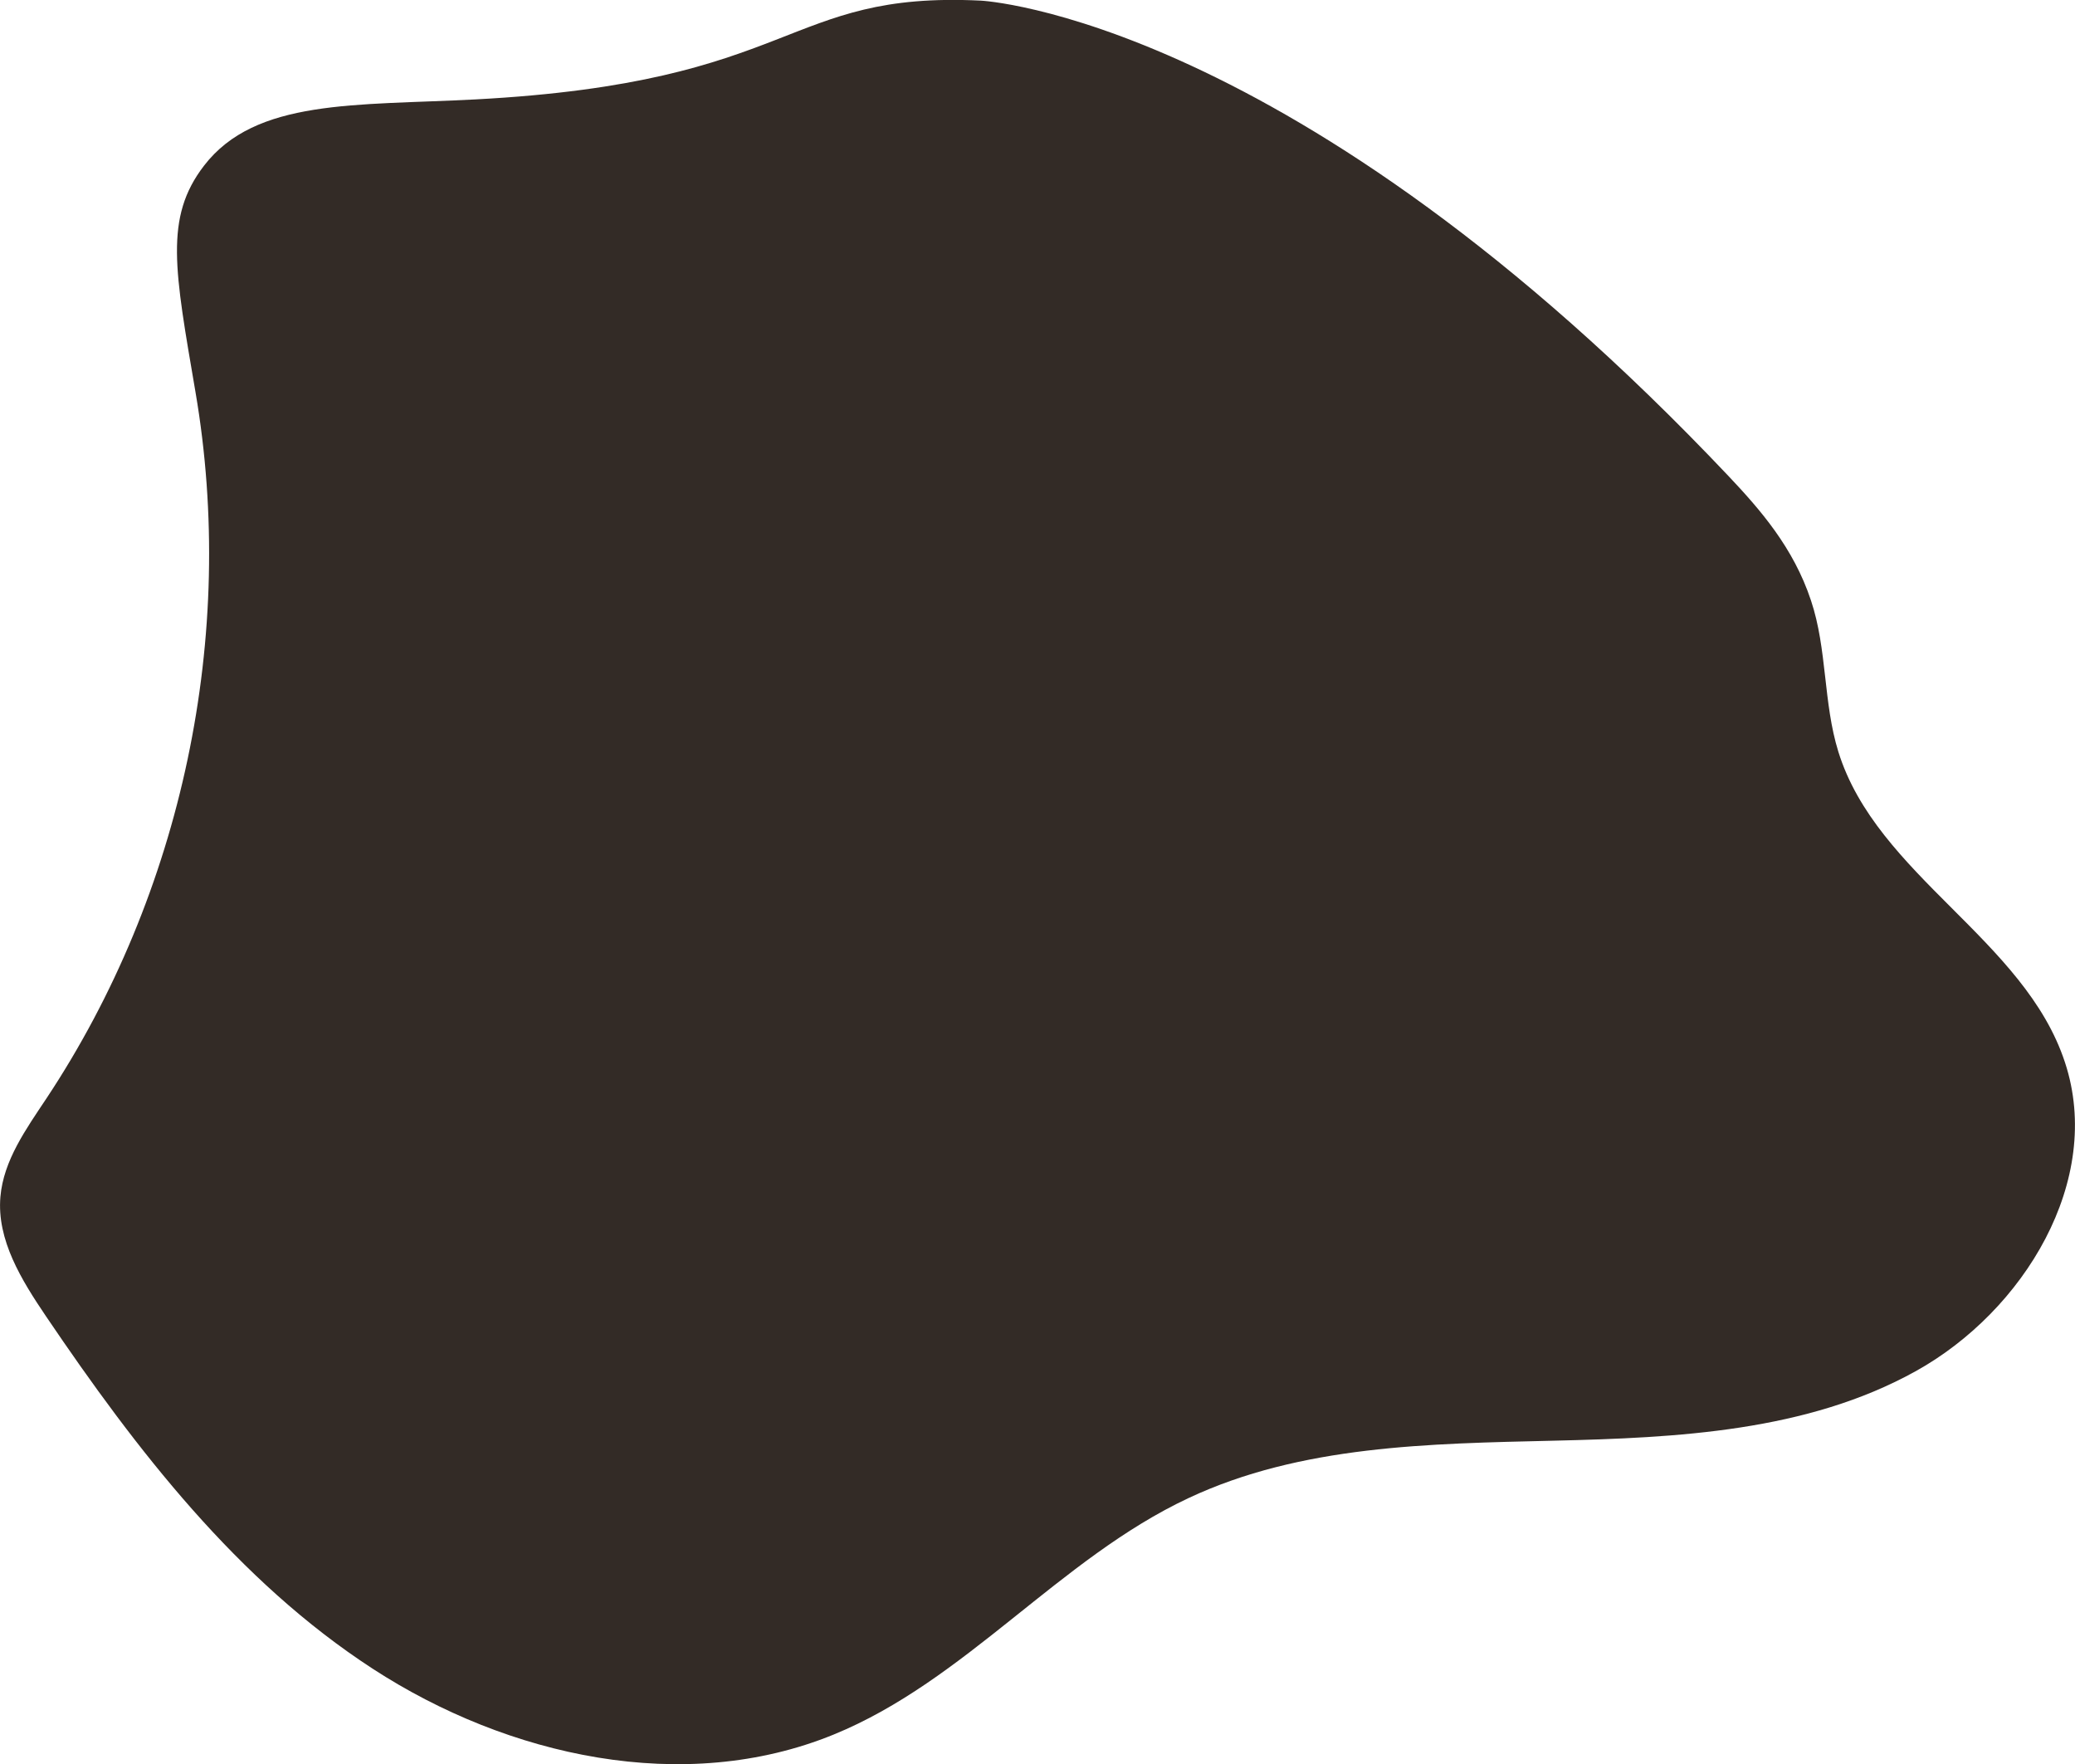 <?xml version="1.0" encoding="UTF-8"?>
<svg id="Calque_2" data-name="Calque 2" xmlns="http://www.w3.org/2000/svg" viewBox="0 0 99.35 84.45">
  <defs>
    <style>
      .cls-1 {
        fill: #332b26;
      }
    </style>
  </defs>
  <g id="Calque_3" data-name="Calque 3">
    <path class="cls-1" d="m22.75,4.76c-5.72.3-10.51-.04-12.98,3.17-1.92,2.49-1.4,5.03-.41,10.84,1.99,11.63-.62,23.99-7.14,33.82-.97,1.46-2.05,2.96-2.2,4.7-.18,2.07,1.01,3.99,2.18,5.72,4.33,6.4,9.17,12.67,15.65,16.88s14.91,6.07,22.06,3.15c6.32-2.58,10.81-8.42,16.99-11.32,5.38-2.53,11.54-2.61,17.48-2.75s12.13-.44,17.33-3.32c5.2-2.88,9.02-9.15,7.16-14.79-1.93-5.89-9.01-8.95-10.85-14.87-.73-2.35-.53-4.91-1.31-7.24-.84-2.54-2.44-4.36-3.95-5.96C61.9.75,46.96.03,46.96.03c-9.47-.46-8.68,3.91-24.21,4.73Z"/>
  </g>
</svg>